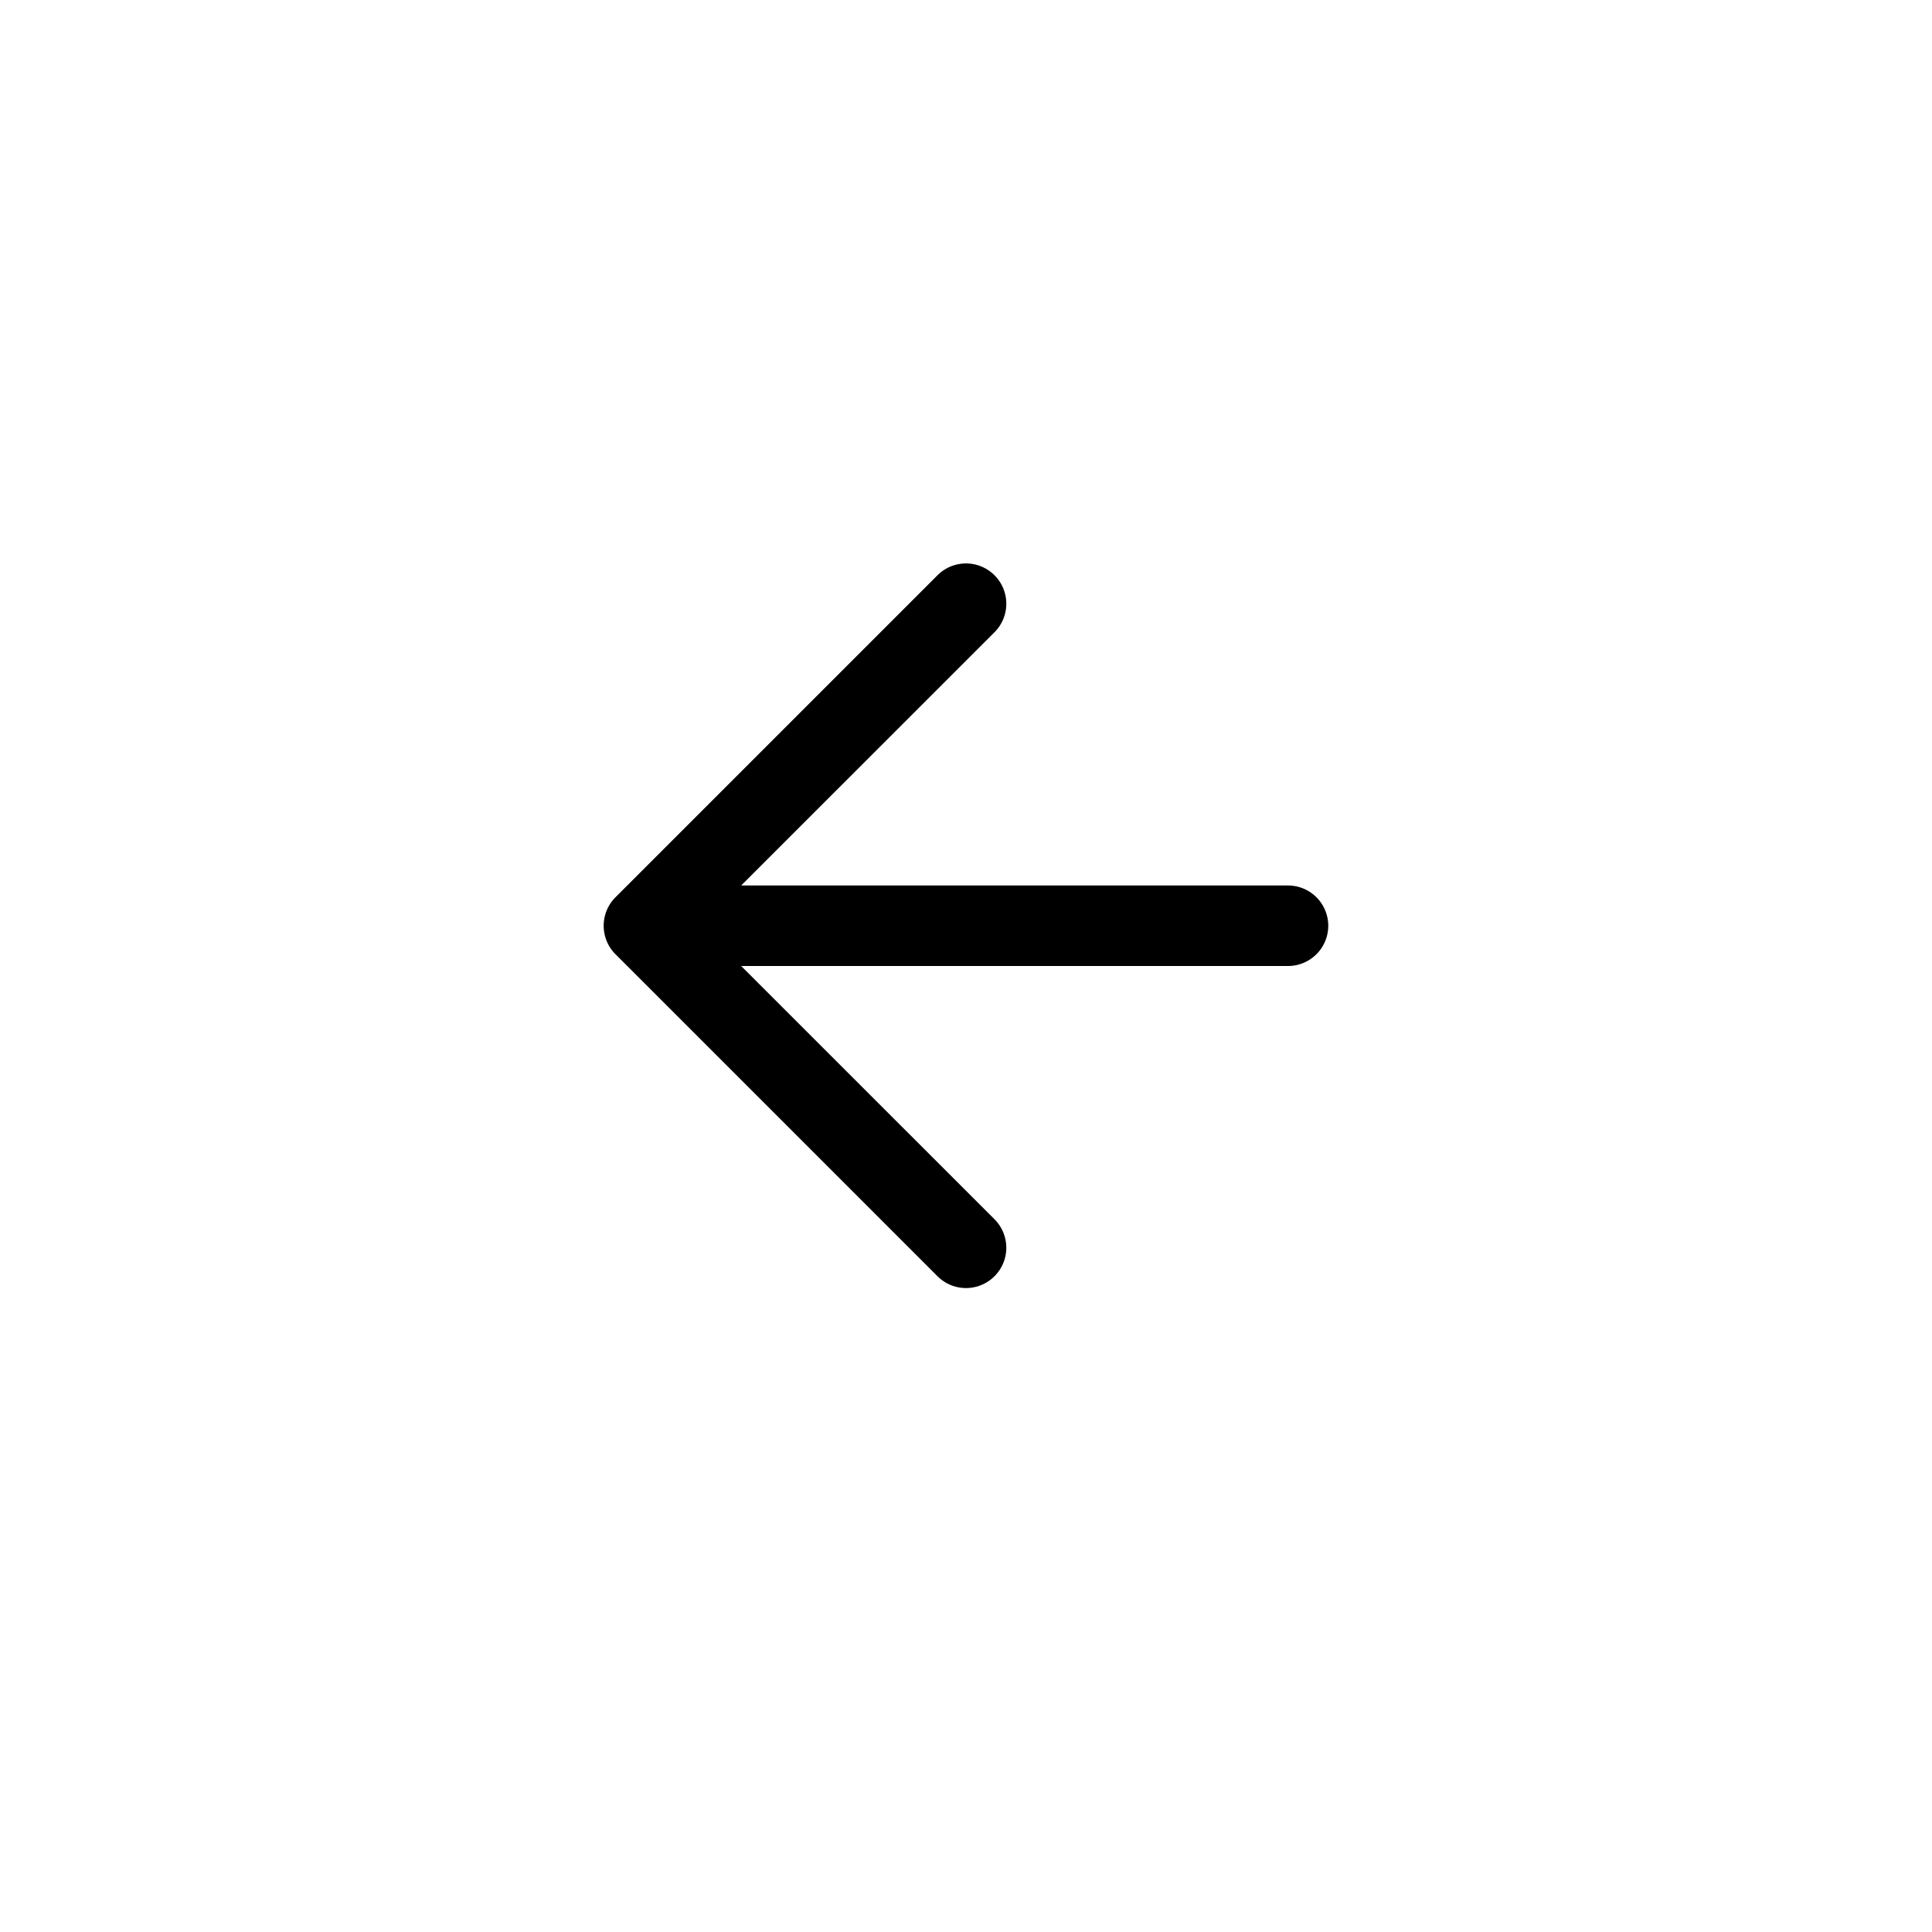 <svg xmlns="http://www.w3.org/2000/svg" width="24" height="24" fill="none" viewBox="0 0 24 24">
  <title>Brush direction backward</title>
  <path fill="currentColor" fill-rule="evenodd" d="M16.5 11.5a.5.5 0 0 1-.5.5H9.207l3.147 3.146a.5.5 0 0 1-.708.708l-4-4a.5.5 0 0 1 0-.708l4-4a.5.5 0 0 1 .708.708L9.207 11H16a.5.5 0 0 1 .5.5" clip-rule="evenodd"/>
</svg>
